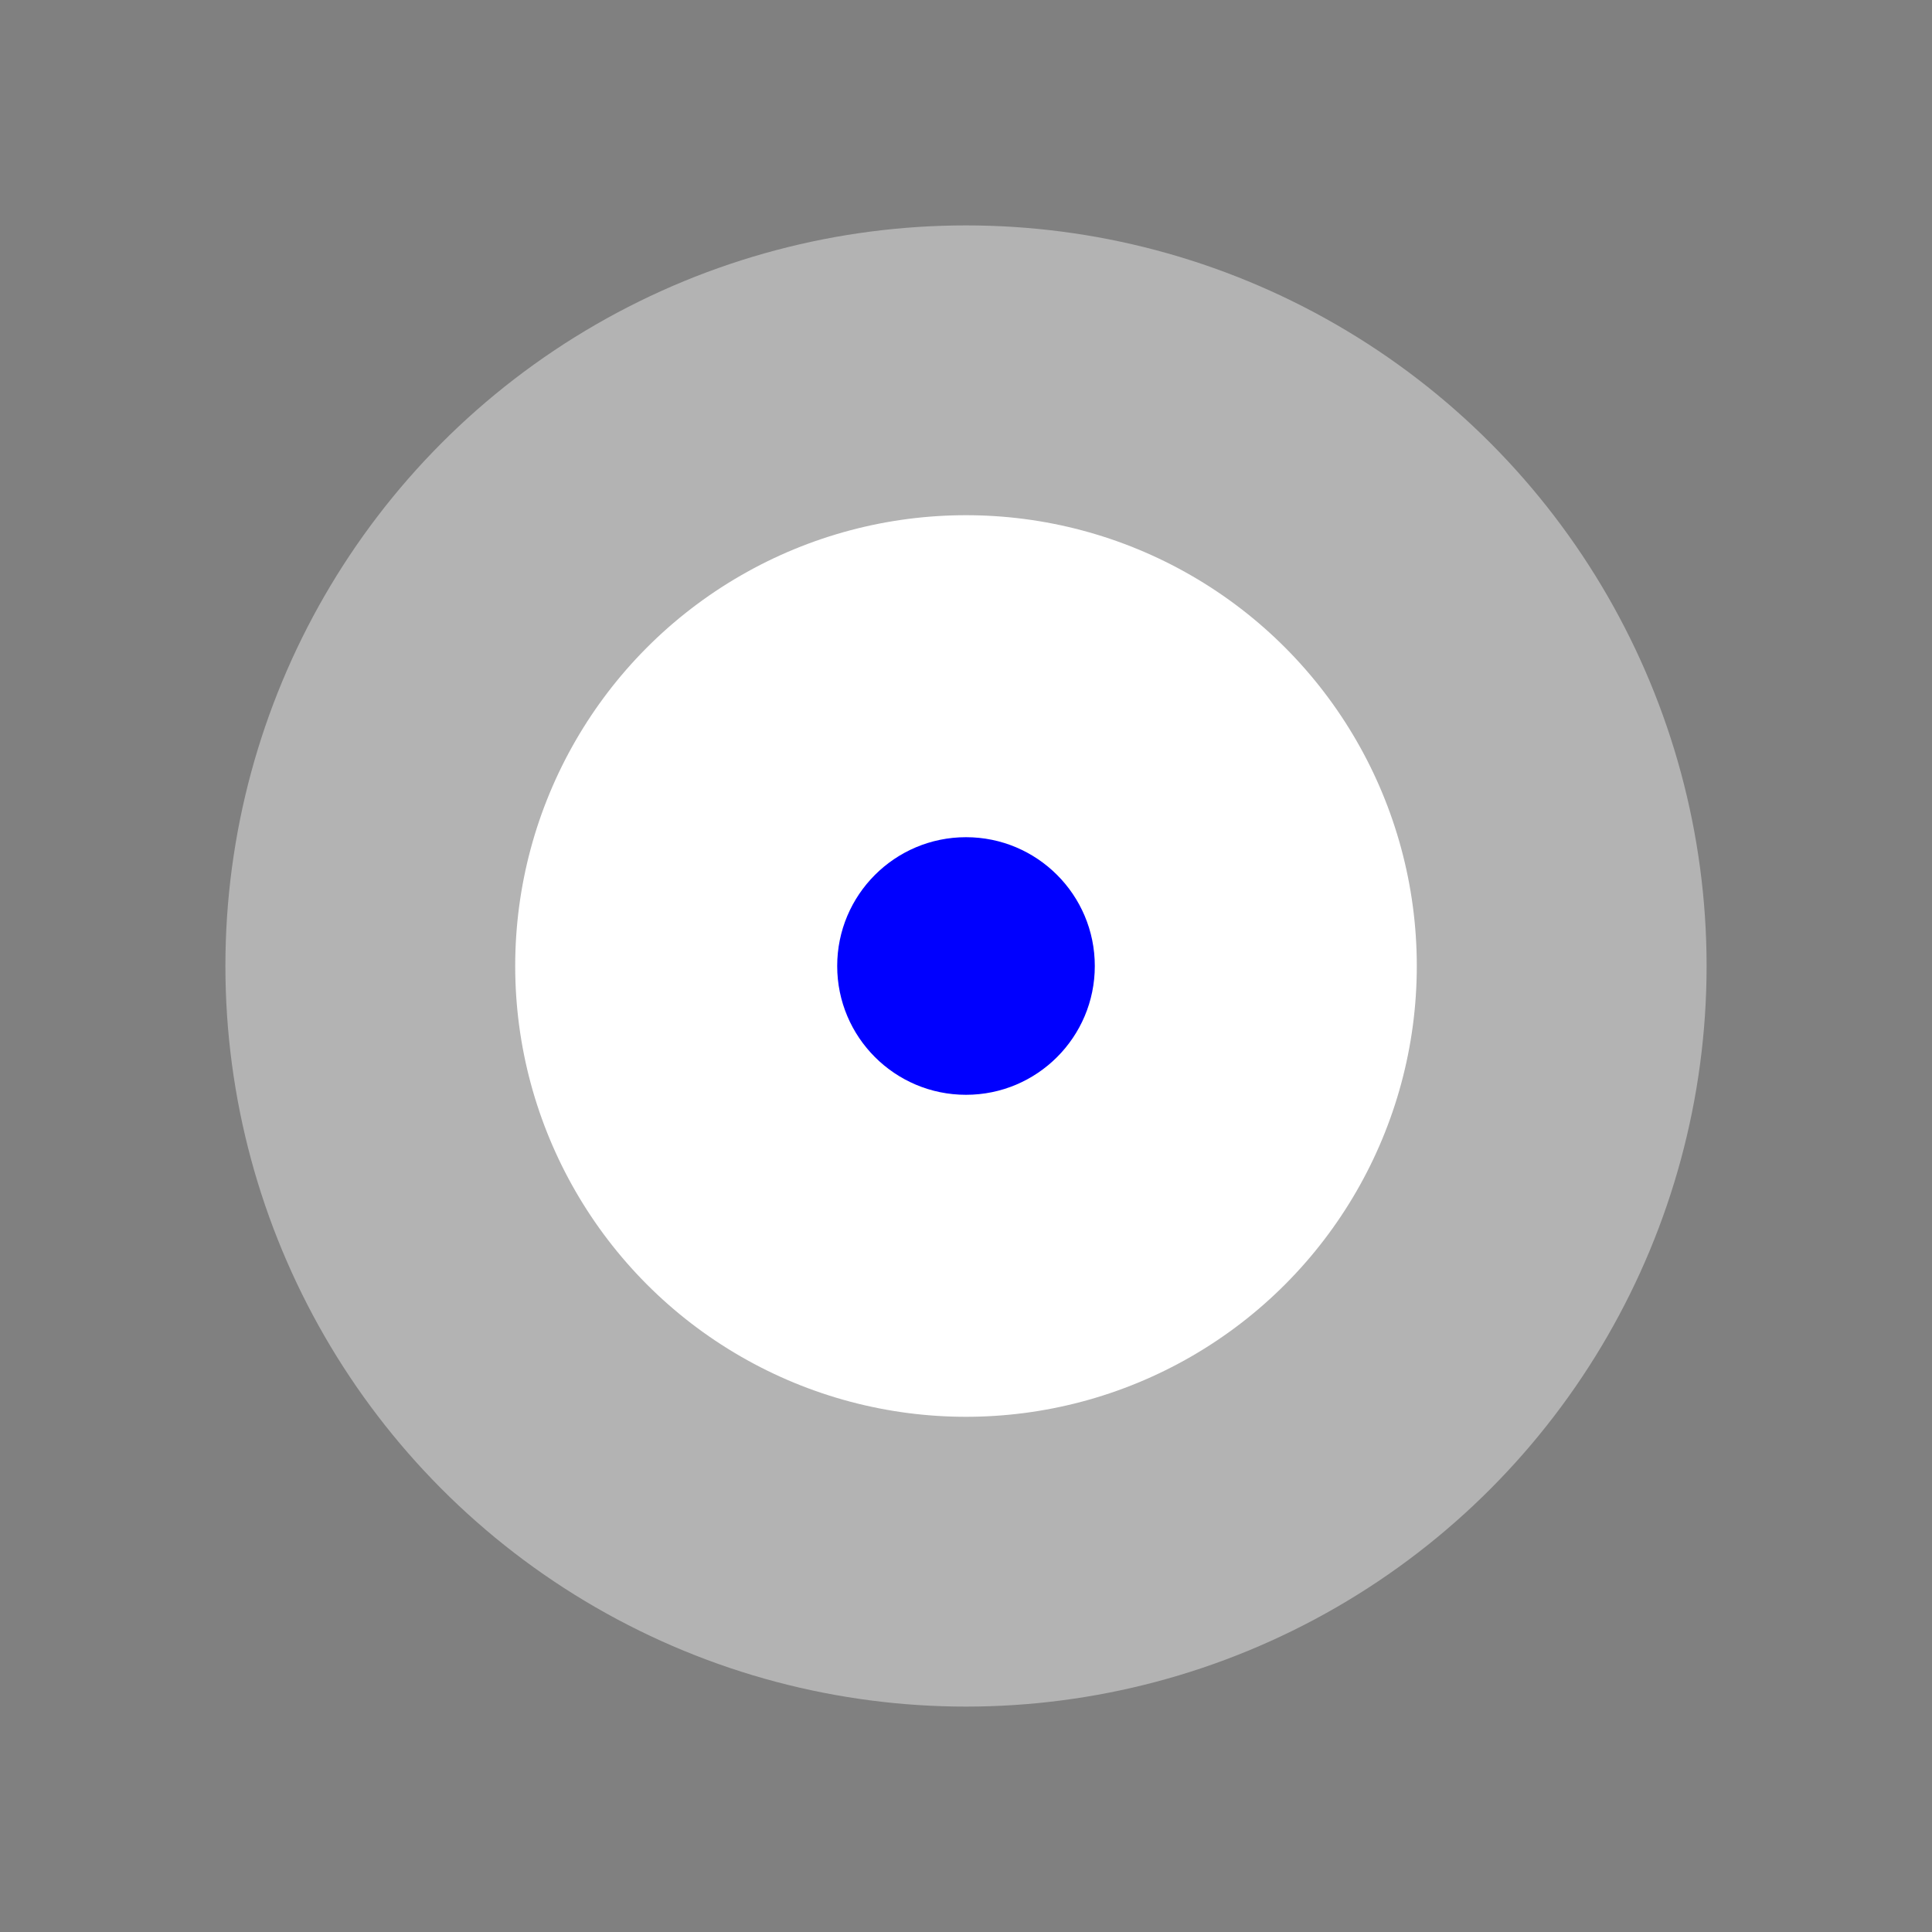 <svg xmlns="http://www.w3.org/2000/svg" width="30" height="30">
  <rect width="100%" height="100%" fill="#808080" stroke="none"/>
  <g >
    <circle cx="15" cy="15" r="7"  fill="#ffffff" stroke-opacity='0.4' stroke="#ffffff" stroke-width='30%'/>   
    <circle id="alert" cx="15" cy="15" r="2"  fill="#0000ff" />   

  </g>
</svg>